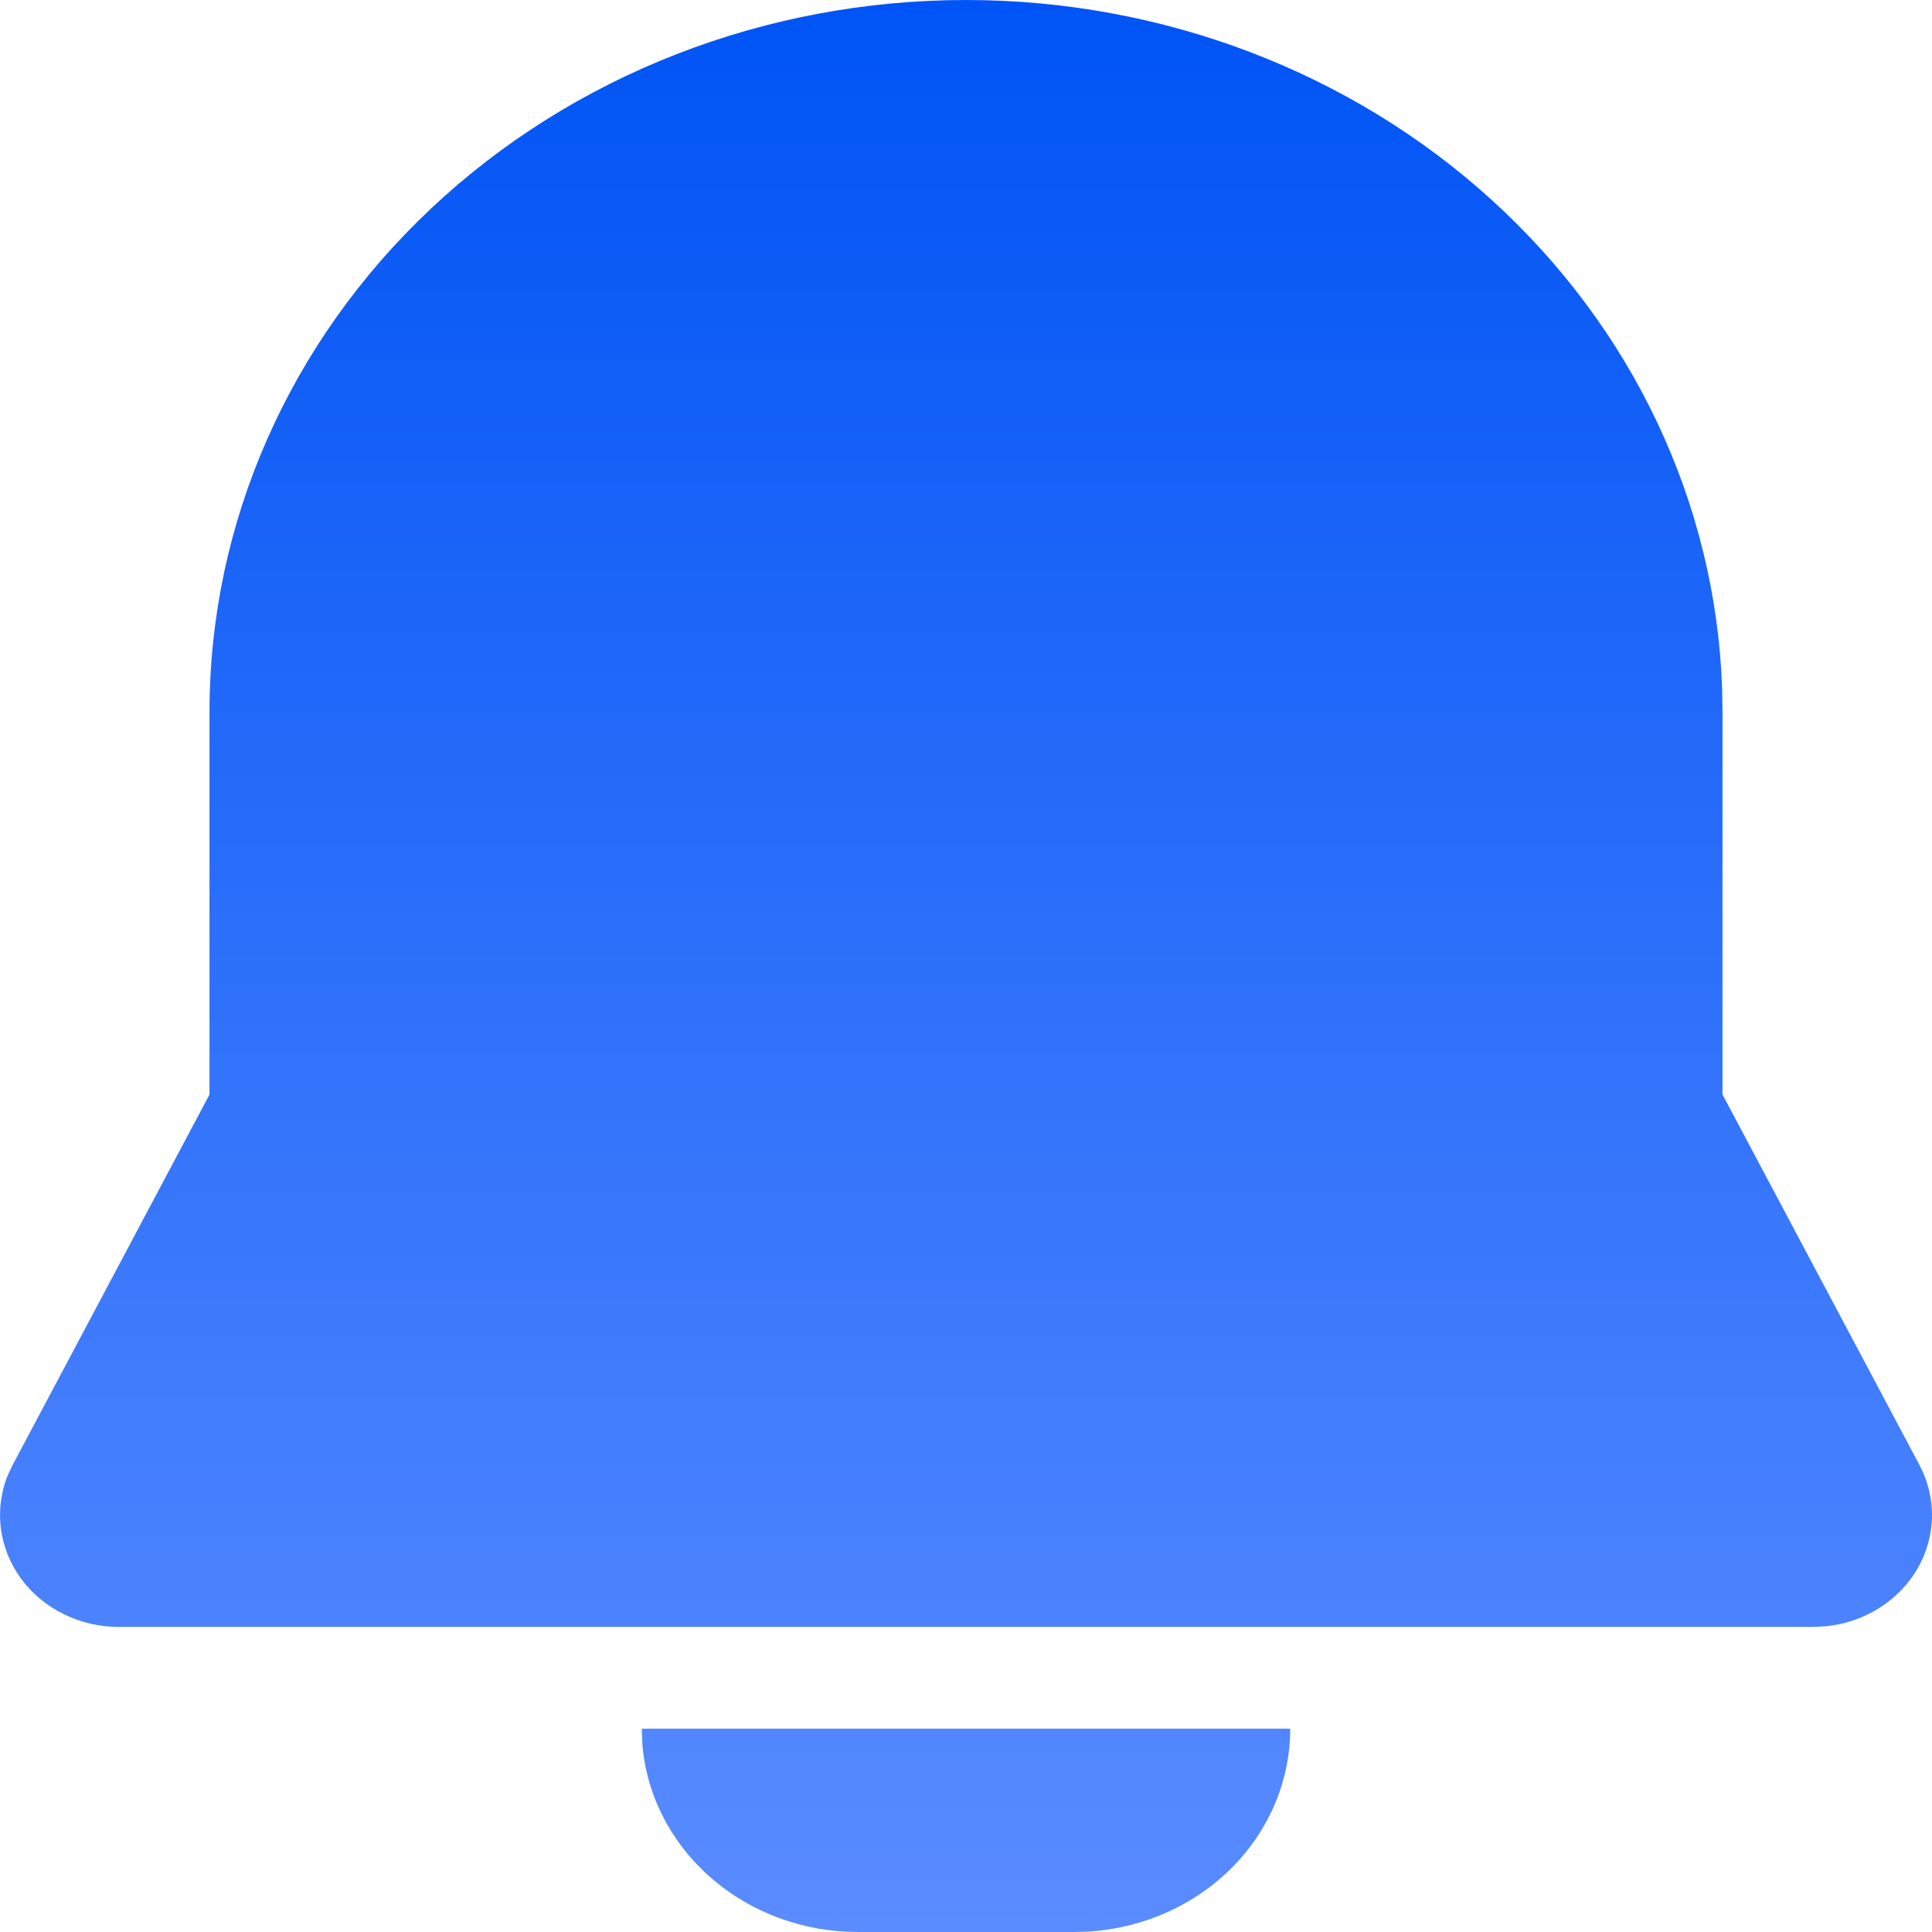 <svg width="23" height="23" viewBox="0 0 23 23" fill="none" xmlns="http://www.w3.org/2000/svg">
<path d="M15.36 20.579C15.36 21.19 15.115 21.778 14.674 22.226C14.232 22.674 13.627 22.948 12.98 22.994L12.787 23H10.213C9.564 23 8.939 22.77 8.463 22.354C7.987 21.939 7.695 21.37 7.647 20.761L7.64 20.579H15.36ZM11.5 1.15492e-09C13.835 -3.62493e-05 16.079 0.853 17.758 2.38C19.438 3.907 20.421 5.987 20.501 8.183L20.506 8.474V13.03L22.851 17.441C22.953 17.634 23.004 17.847 23 18.062C22.995 18.277 22.936 18.488 22.826 18.677C22.716 18.865 22.559 19.026 22.369 19.145C22.178 19.265 21.96 19.339 21.733 19.361L21.584 19.368H1.416C1.187 19.369 0.961 19.316 0.759 19.216C0.556 19.117 0.382 18.972 0.252 18.795C0.122 18.618 0.039 18.414 0.011 18.2C-0.017 17.987 0.01 17.77 0.09 17.568L0.15 17.441L2.494 13.03V8.474C2.494 6.226 3.443 4.071 5.132 2.482C6.821 0.893 9.111 1.15493e-09 11.5 1.15492e-09Z" fill="url(#paint0_linear_60_715)"/>
<defs>
<linearGradient id="paint0_linear_60_715" x1="11.5" y1="0" x2="11.5" y2="23" gradientUnits="userSpaceOnUse">
<stop stop-color="#0054F5"/>
<stop offset="1" stop-color="#5A8CFF"/>
</linearGradient>
</defs>
</svg>
